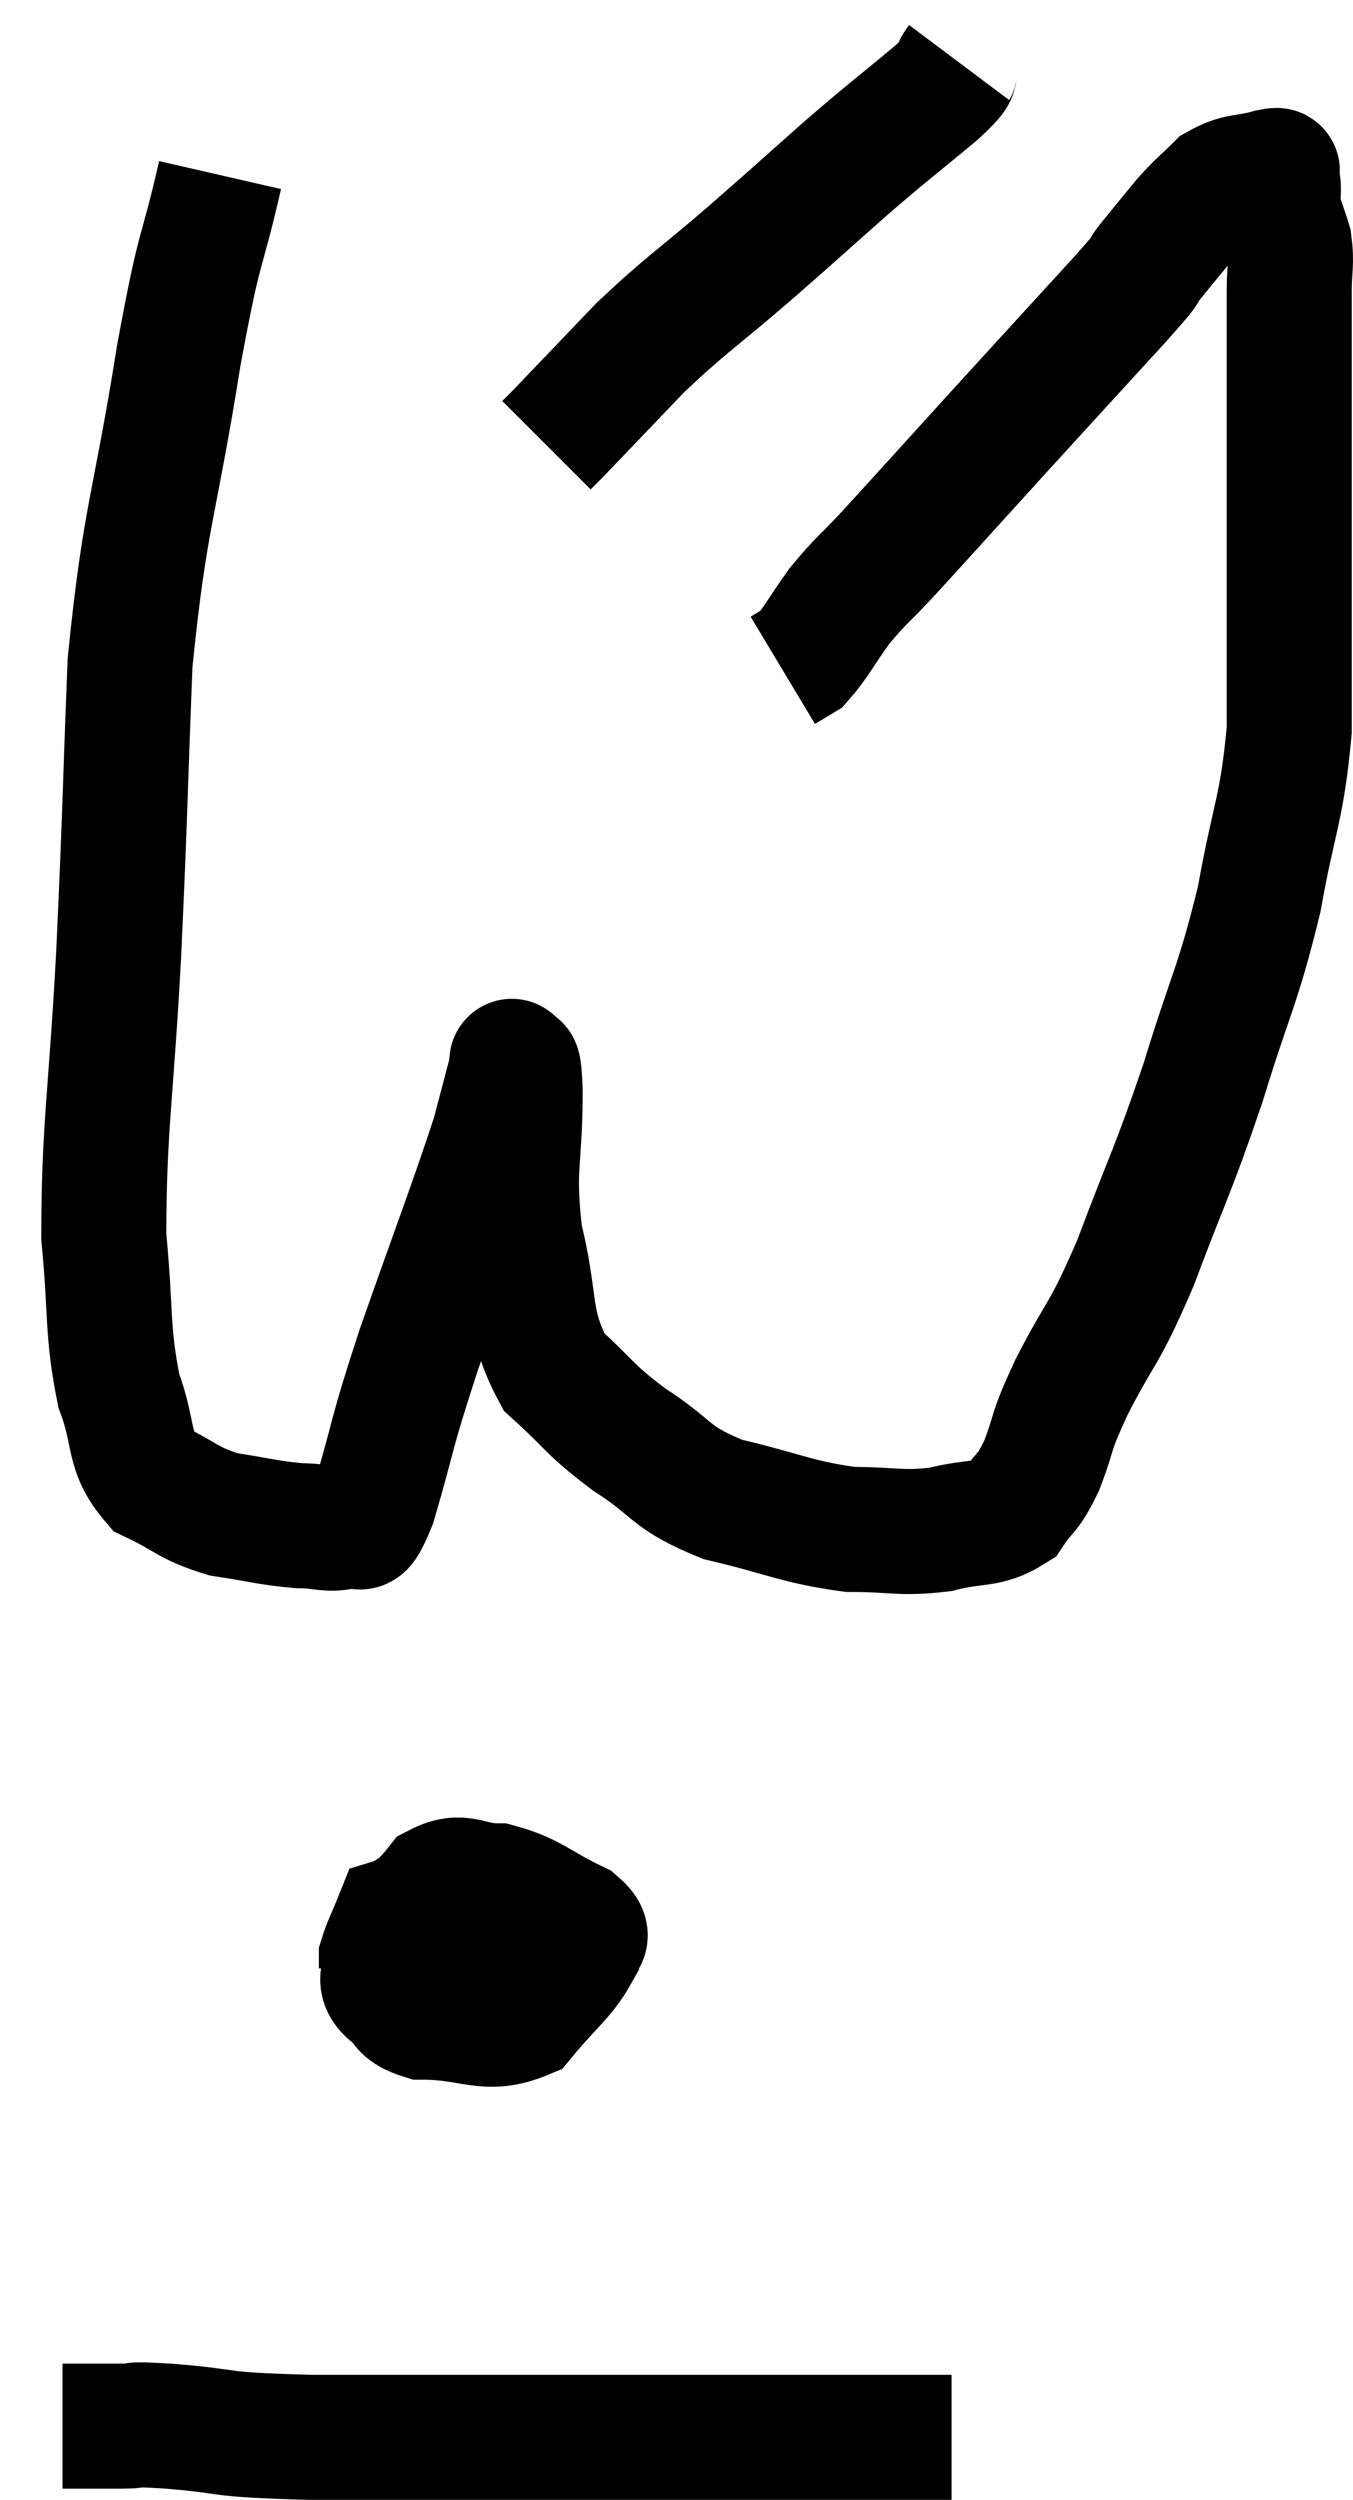 <svg xmlns="http://www.w3.org/2000/svg" viewBox="10.7 3.74 21.64 39.98" width="21.64" height="39.98"><path d="M 14.22 6.54 C 13.89 7.98, 13.92 7.47, 13.56 9.42 C 13.17 11.88, 13.02 11.955, 12.78 14.34 C 12.69 16.65, 12.705 16.665, 12.6 18.96 C 12.48 21.24, 12.36 21.765, 12.36 23.52 C 12.48 24.75, 12.405 25.005, 12.6 25.98 C 12.87 26.7, 12.72 26.925, 13.14 27.42 C 13.71 27.69, 13.695 27.78, 14.28 27.96 C 14.88 28.05, 14.985 28.095, 15.48 28.14 C 15.87 28.14, 15.96 28.23, 16.26 28.14 C 16.47 27.96, 16.395 28.485, 16.68 27.78 C 17.04 26.55, 16.92 26.79, 17.4 25.32 C 18 23.61, 18.225 23.04, 18.6 21.9 C 18.75 21.33, 18.825 21.045, 18.9 20.76 C 18.9 20.76, 18.87 20.655, 18.9 20.76 C 18.96 20.97, 18.99 20.49, 19.02 21.18 C 19.02 22.35, 18.885 22.395, 19.02 23.52 C 19.29 24.6, 19.125 24.87, 19.56 25.68 C 20.16 26.22, 20.085 26.25, 20.76 26.76 C 21.51 27.24, 21.375 27.36, 22.26 27.72 C 23.28 27.96, 23.43 28.08, 24.3 28.2 C 25.02 28.2, 25.095 28.275, 25.74 28.2 C 26.31 28.05, 26.475 28.155, 26.88 27.9 C 27.12 27.54, 27.12 27.675, 27.36 27.18 C 27.6 26.55, 27.465 26.73, 27.84 25.92 C 28.35 24.93, 28.335 25.155, 28.86 23.94 C 29.4 22.5, 29.445 22.515, 29.94 21.06 C 30.39 19.59, 30.495 19.53, 30.84 18.12 C 31.08 16.77, 31.2 16.71, 31.32 15.42 C 31.32 14.19, 31.32 14.25, 31.32 12.96 C 31.32 11.61, 31.32 11.175, 31.32 10.26 C 31.32 9.78, 31.32 9.765, 31.32 9.3 C 31.32 8.85, 31.32 8.82, 31.32 8.4 C 31.32 8.01, 31.365 7.965, 31.32 7.62 C 31.23 7.32, 31.185 7.26, 31.14 7.02 C 31.14 6.84, 31.155 6.78, 31.14 6.66 C 31.11 6.6, 31.11 6.585, 31.08 6.54 C 31.05 6.51, 31.245 6.435, 31.02 6.48 C 30.6 6.6, 30.525 6.525, 30.18 6.72 C 29.91 6.99, 29.91 6.96, 29.64 7.26 C 29.37 7.59, 29.355 7.605, 29.1 7.92 C 28.86 8.22, 29.22 7.845, 28.62 8.52 C 27.66 9.57, 27.63 9.6, 26.7 10.62 C 25.8 11.61, 25.545 11.895, 24.9 12.6 C 24.51 13.02, 24.465 13.02, 24.12 13.44 C 23.82 13.86, 23.745 14.025, 23.52 14.28 L 23.22 14.46" fill="none" stroke="black" stroke-width="2"></path><path d="M 26.04 4.74 C 25.86 4.98, 26.13 4.8, 25.68 5.22 C 24.96 5.82, 24.99 5.775, 24.24 6.42 C 23.46 7.11, 23.505 7.08, 22.68 7.8 C 21.81 8.55, 21.705 8.58, 20.94 9.3 C 20.28 9.99, 19.995 10.29, 19.62 10.68 C 19.53 10.77, 19.485 10.815, 19.44 10.86 L 19.44 10.86" fill="none" stroke="black" stroke-width="2"></path><path d="M 18.06 33.84 C 17.55 34.2, 17.31 34.185, 17.04 34.56 C 17.01 34.95, 16.875 34.98, 16.98 35.34 C 17.22 35.67, 16.935 35.835, 17.46 36 C 18.27 36, 18.465 36.255, 19.08 36 C 19.5 35.49, 19.71 35.355, 19.92 34.98 C 19.92 34.74, 20.235 34.77, 19.92 34.5 C 19.29 34.2, 19.215 34.05, 18.66 33.9 C 18.18 33.9, 18.105 33.69, 17.7 33.9 C 17.37 34.32, 17.22 34.305, 17.04 34.74 C 17.01 35.19, 16.605 35.355, 16.98 35.64 C 17.76 35.76, 17.925 36, 18.54 35.88 C 18.99 35.52, 19.215 35.46, 19.44 35.16 C 19.44 34.92, 19.485 34.86, 19.44 34.68 C 19.35 34.56, 19.41 34.395, 19.26 34.44 C 19.05 34.65, 18.945 34.695, 18.84 34.86 C 18.84 34.98, 18.84 35.07, 18.84 35.1 C 18.84 35.04, 18.915 35.13, 18.84 34.98 C 18.69 34.74, 18.99 34.635, 18.54 34.5 C 17.79 34.47, 17.475 34.305, 17.04 34.44 C 16.92 34.74, 16.86 34.845, 16.8 35.04 L 16.8 35.22" fill="none" stroke="black" stroke-width="2"></path><path d="M 11.7 42.54 C 12.18 42.54, 12.24 42.54, 12.66 42.54 C 13.02 42.54, 12.63 42.495, 13.38 42.54 C 14.52 42.63, 14.01 42.675, 15.66 42.72 C 17.82 42.72, 18.165 42.72, 19.98 42.72 C 21.45 42.72, 21.66 42.72, 22.92 42.72 C 23.97 42.72, 24.3 42.72, 25.02 42.72 C 25.41 42.72, 25.575 42.72, 25.8 42.72 L 25.92 42.72" fill="none" stroke="black" stroke-width="2"></path></svg>